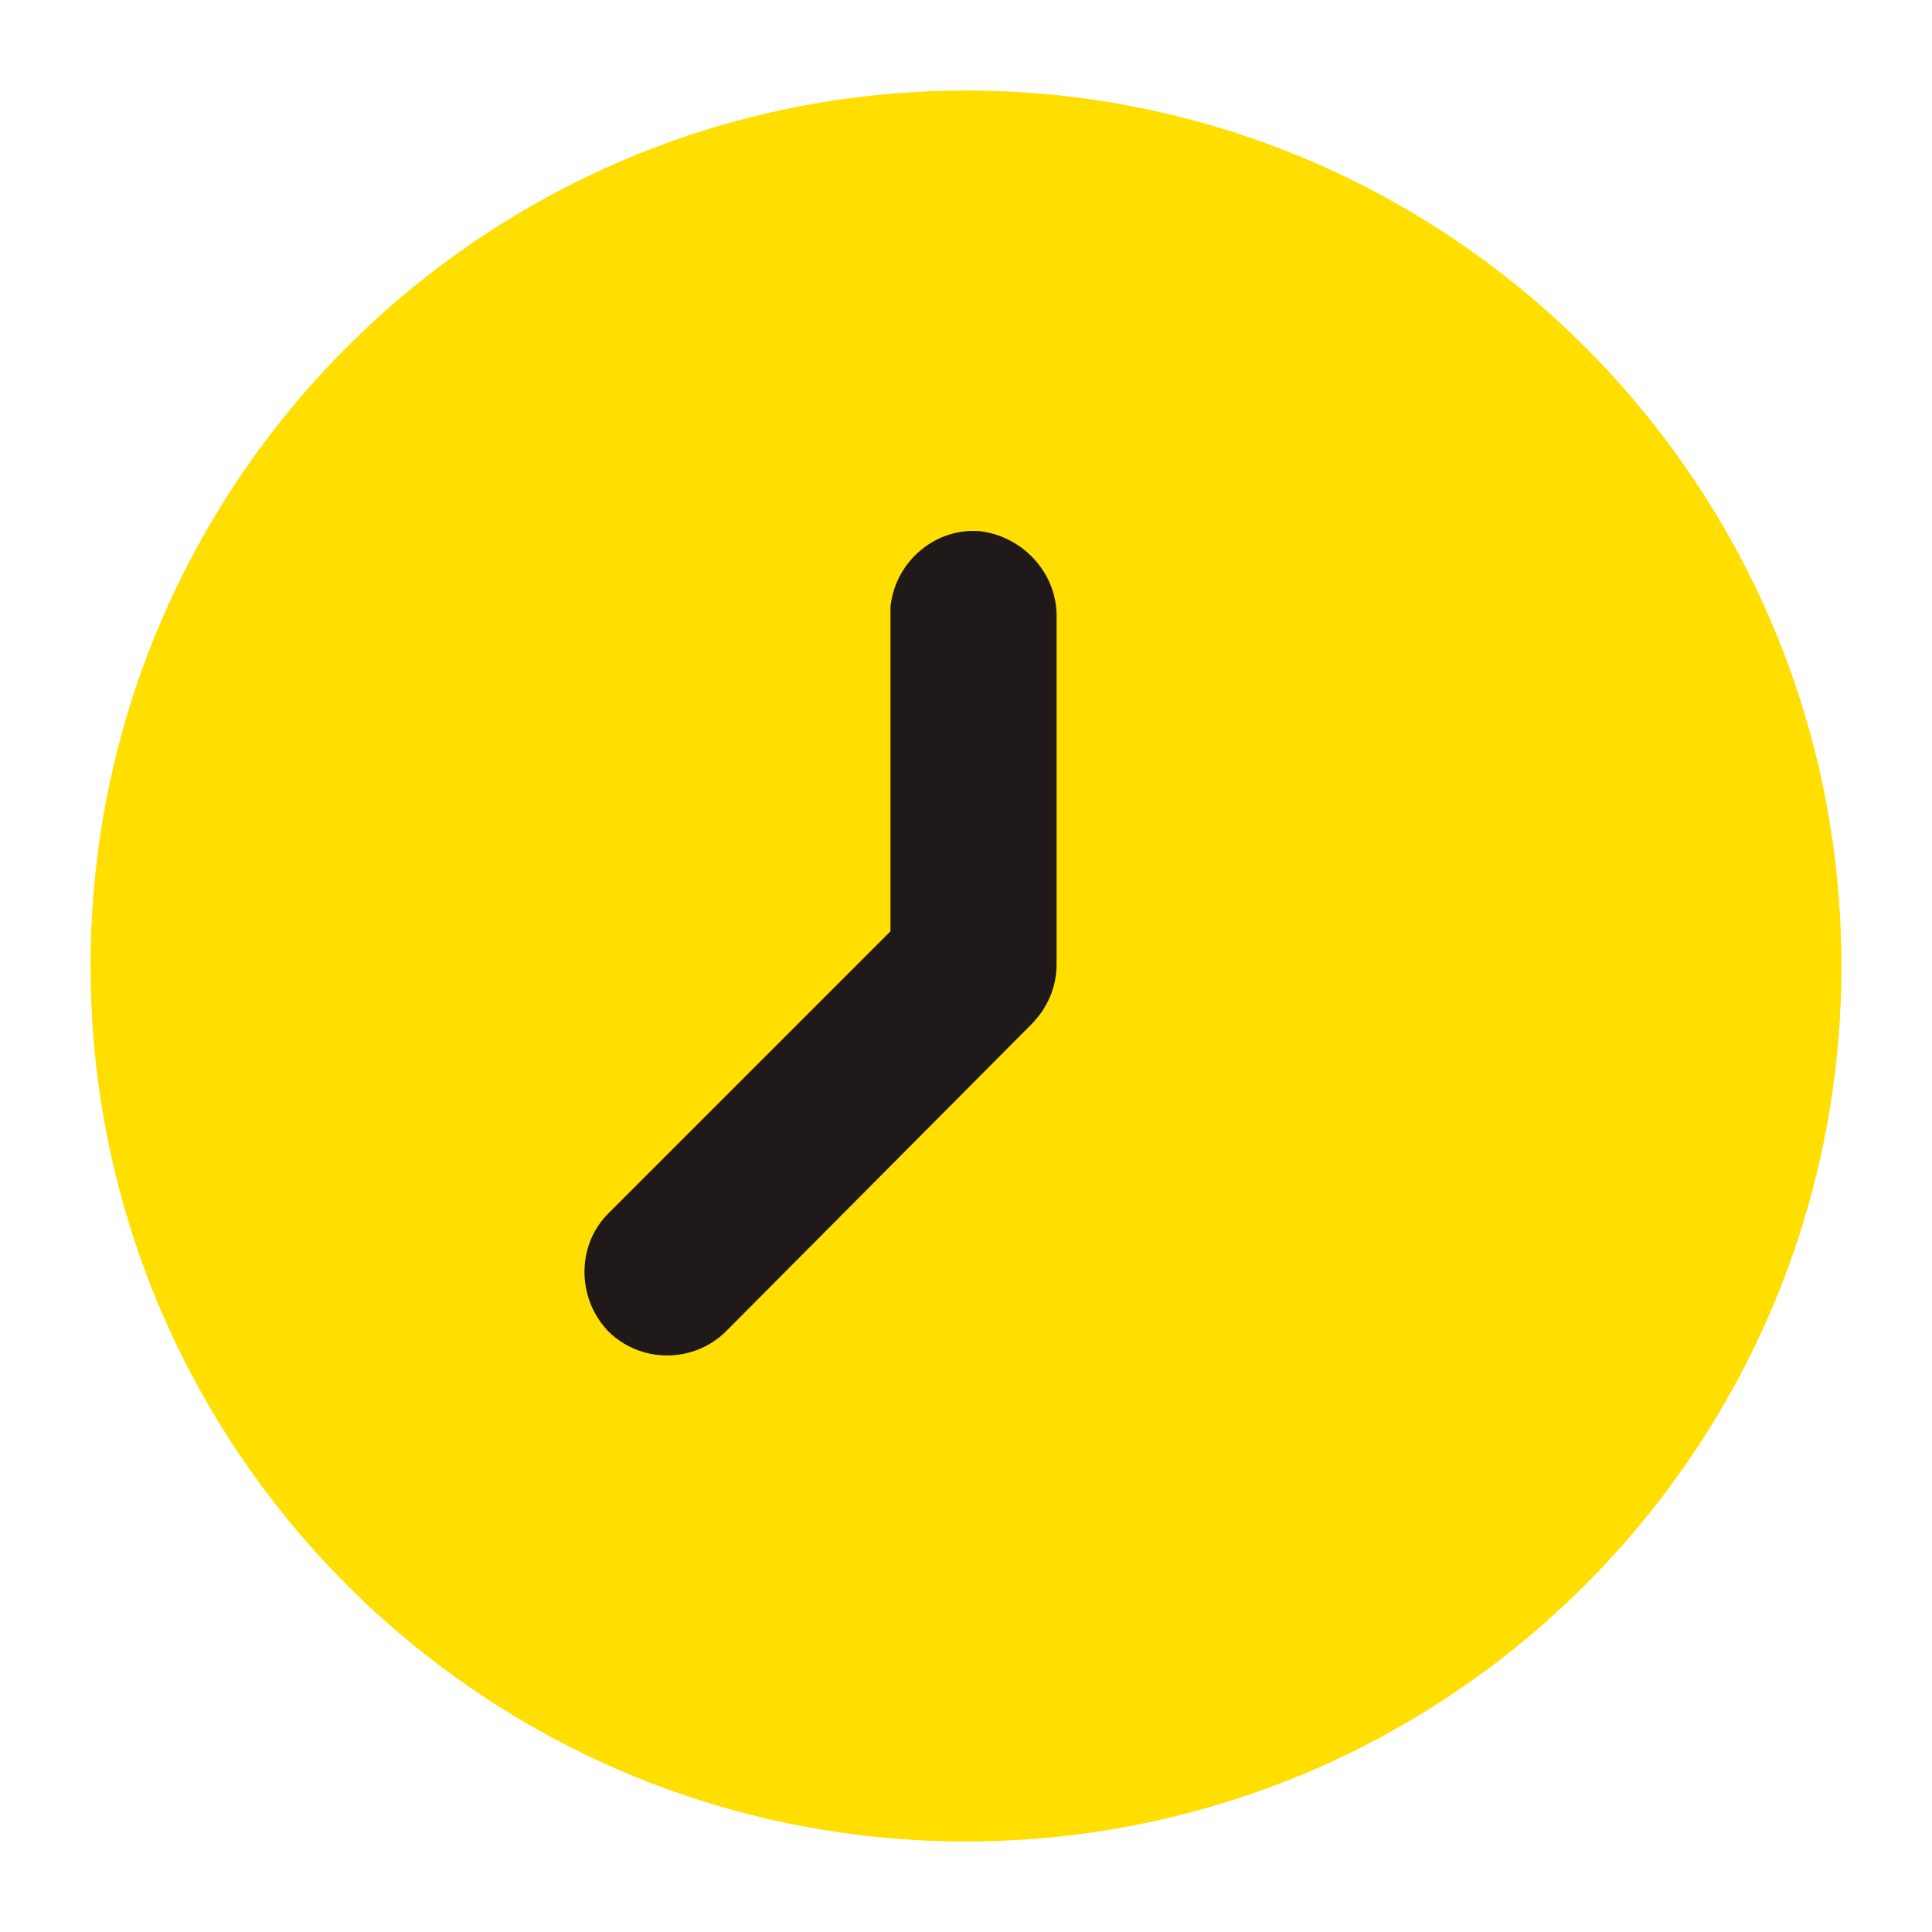 <svg width="24" height="24" viewBox="0 0 24 24" fill="none" xmlns="http://www.w3.org/2000/svg">
<path d="M12 22.875C5.994 22.875 1.125 18.006 1.125 12C1.125 5.994 5.994 1.125 12 1.125C18.006 1.125 22.875 5.994 22.875 12C22.875 18.006 18.006 22.875 12 22.875Z" fill="#FFDE00"/>
<path d="M8.287 16.838C8.569 16.838 8.831 16.725 9.019 16.538L12.806 12.731C13.012 12.525 13.125 12.263 13.125 11.981V7.688C13.144 7.144 12.731 6.675 12.188 6.6C11.625 6.544 11.119 6.975 11.062 7.538C11.062 7.575 11.062 7.594 11.062 7.631V11.569L7.556 15.075C7.162 15.469 7.162 16.125 7.556 16.538C7.744 16.725 8.006 16.838 8.287 16.838Z" fill="#1F191A"/>
</svg>
